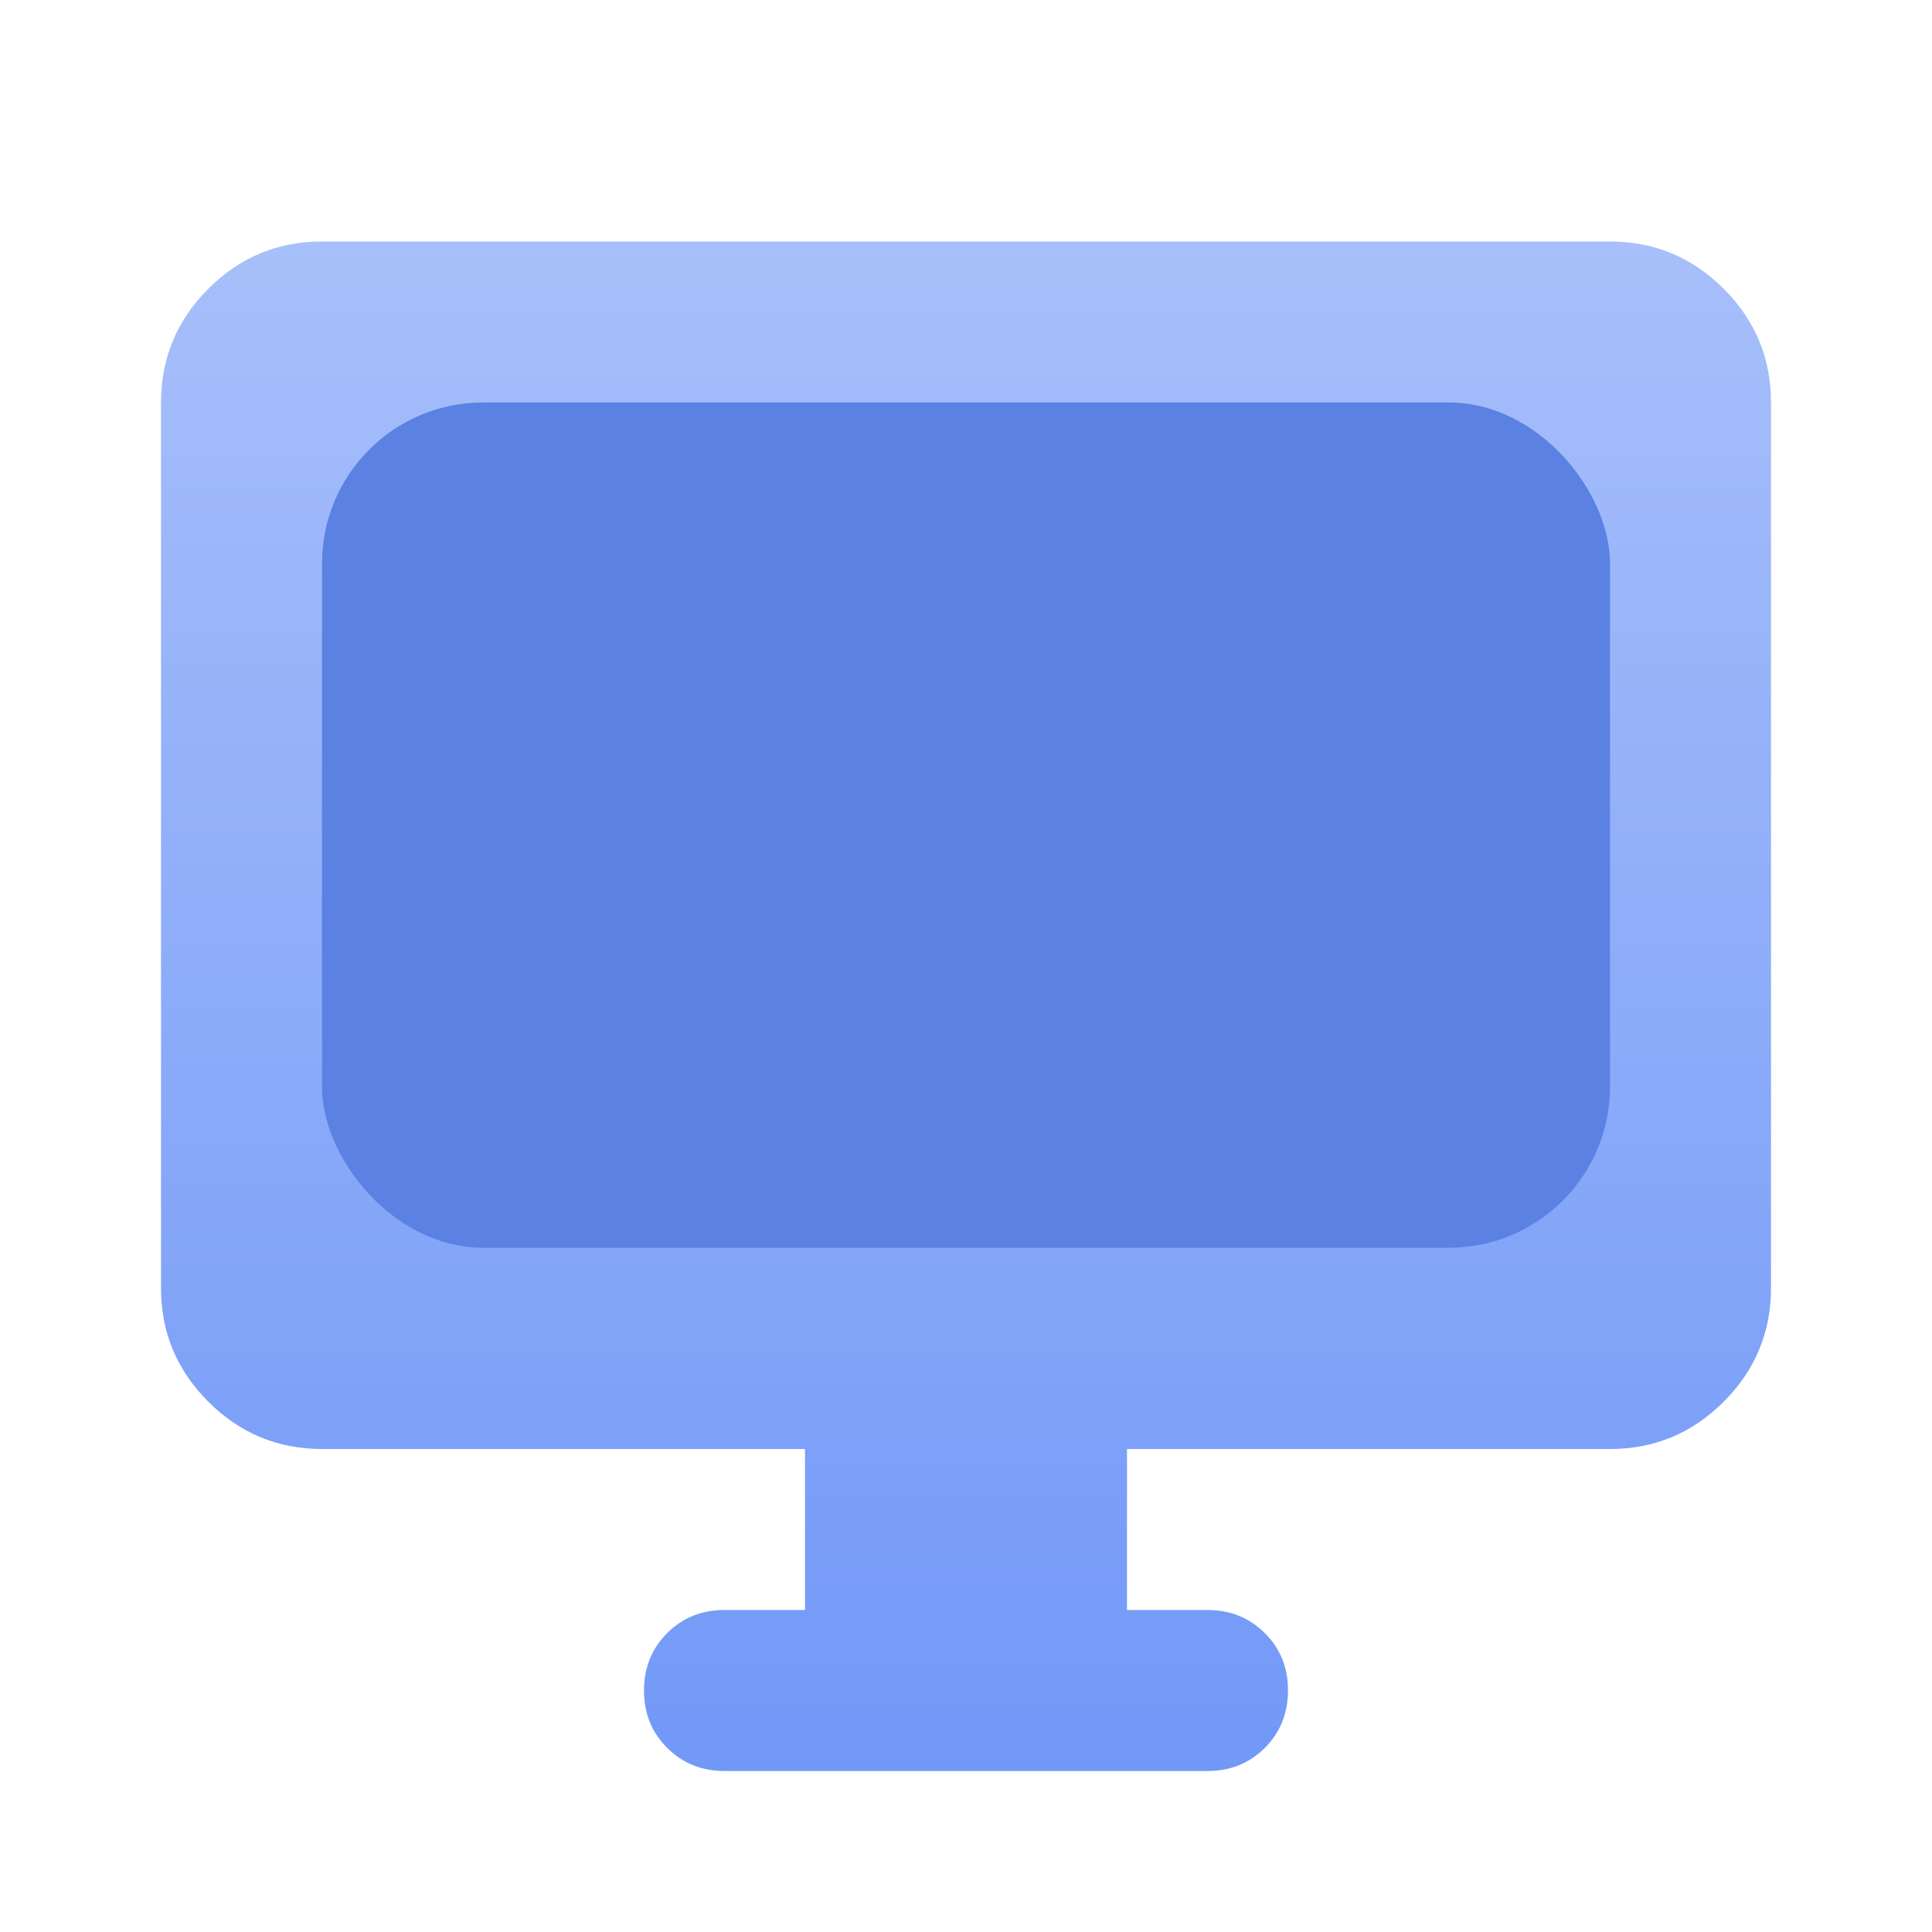 <svg width="48" height="48" viewBox="0 0 48 48" fill="none" xmlns="http://www.w3.org/2000/svg">
<path d="M18 44C17.433 44 16.958 43.808 16.574 43.424C16.19 43.04 15.999 42.565 16 42C16 41.433 16.192 40.958 16.576 40.574C16.96 40.19 17.435 39.999 18 40H20V36H8C6.9 36 5.958 35.608 5.174 34.824C4.39 34.04 3.999 33.099 4 32V10C4 8.9 4.392 7.958 5.176 7.174C5.96 6.39 6.901 5.999 8 6H40C41.1 6 42.042 6.392 42.826 7.176C43.61 7.96 44.001 8.901 44 10V32C44 33.1 43.608 34.042 42.824 34.826C42.04 35.61 41.099 36.001 40 36H28V40H30C30.567 40 31.042 40.192 31.426 40.576C31.81 40.96 32.001 41.435 32 42C32 42.567 31.808 43.042 31.424 43.426C31.04 43.81 30.565 44.001 30 44H18Z" fill="url(#paint0_linear_160_1301)"/>
<rect x="8" y="10" width="32" height="21" rx="4" fill="#5B81E2"/>
<defs>
<linearGradient id="paint0_linear_160_1301" x1="20.547" y1="51.125" x2="20.547" y2="6" gradientUnits="userSpaceOnUse">
<stop stop-color="#6891F7"/>
<stop offset="1" stop-color="#A7BFFA"/>
</linearGradient>
</defs>
</svg>
